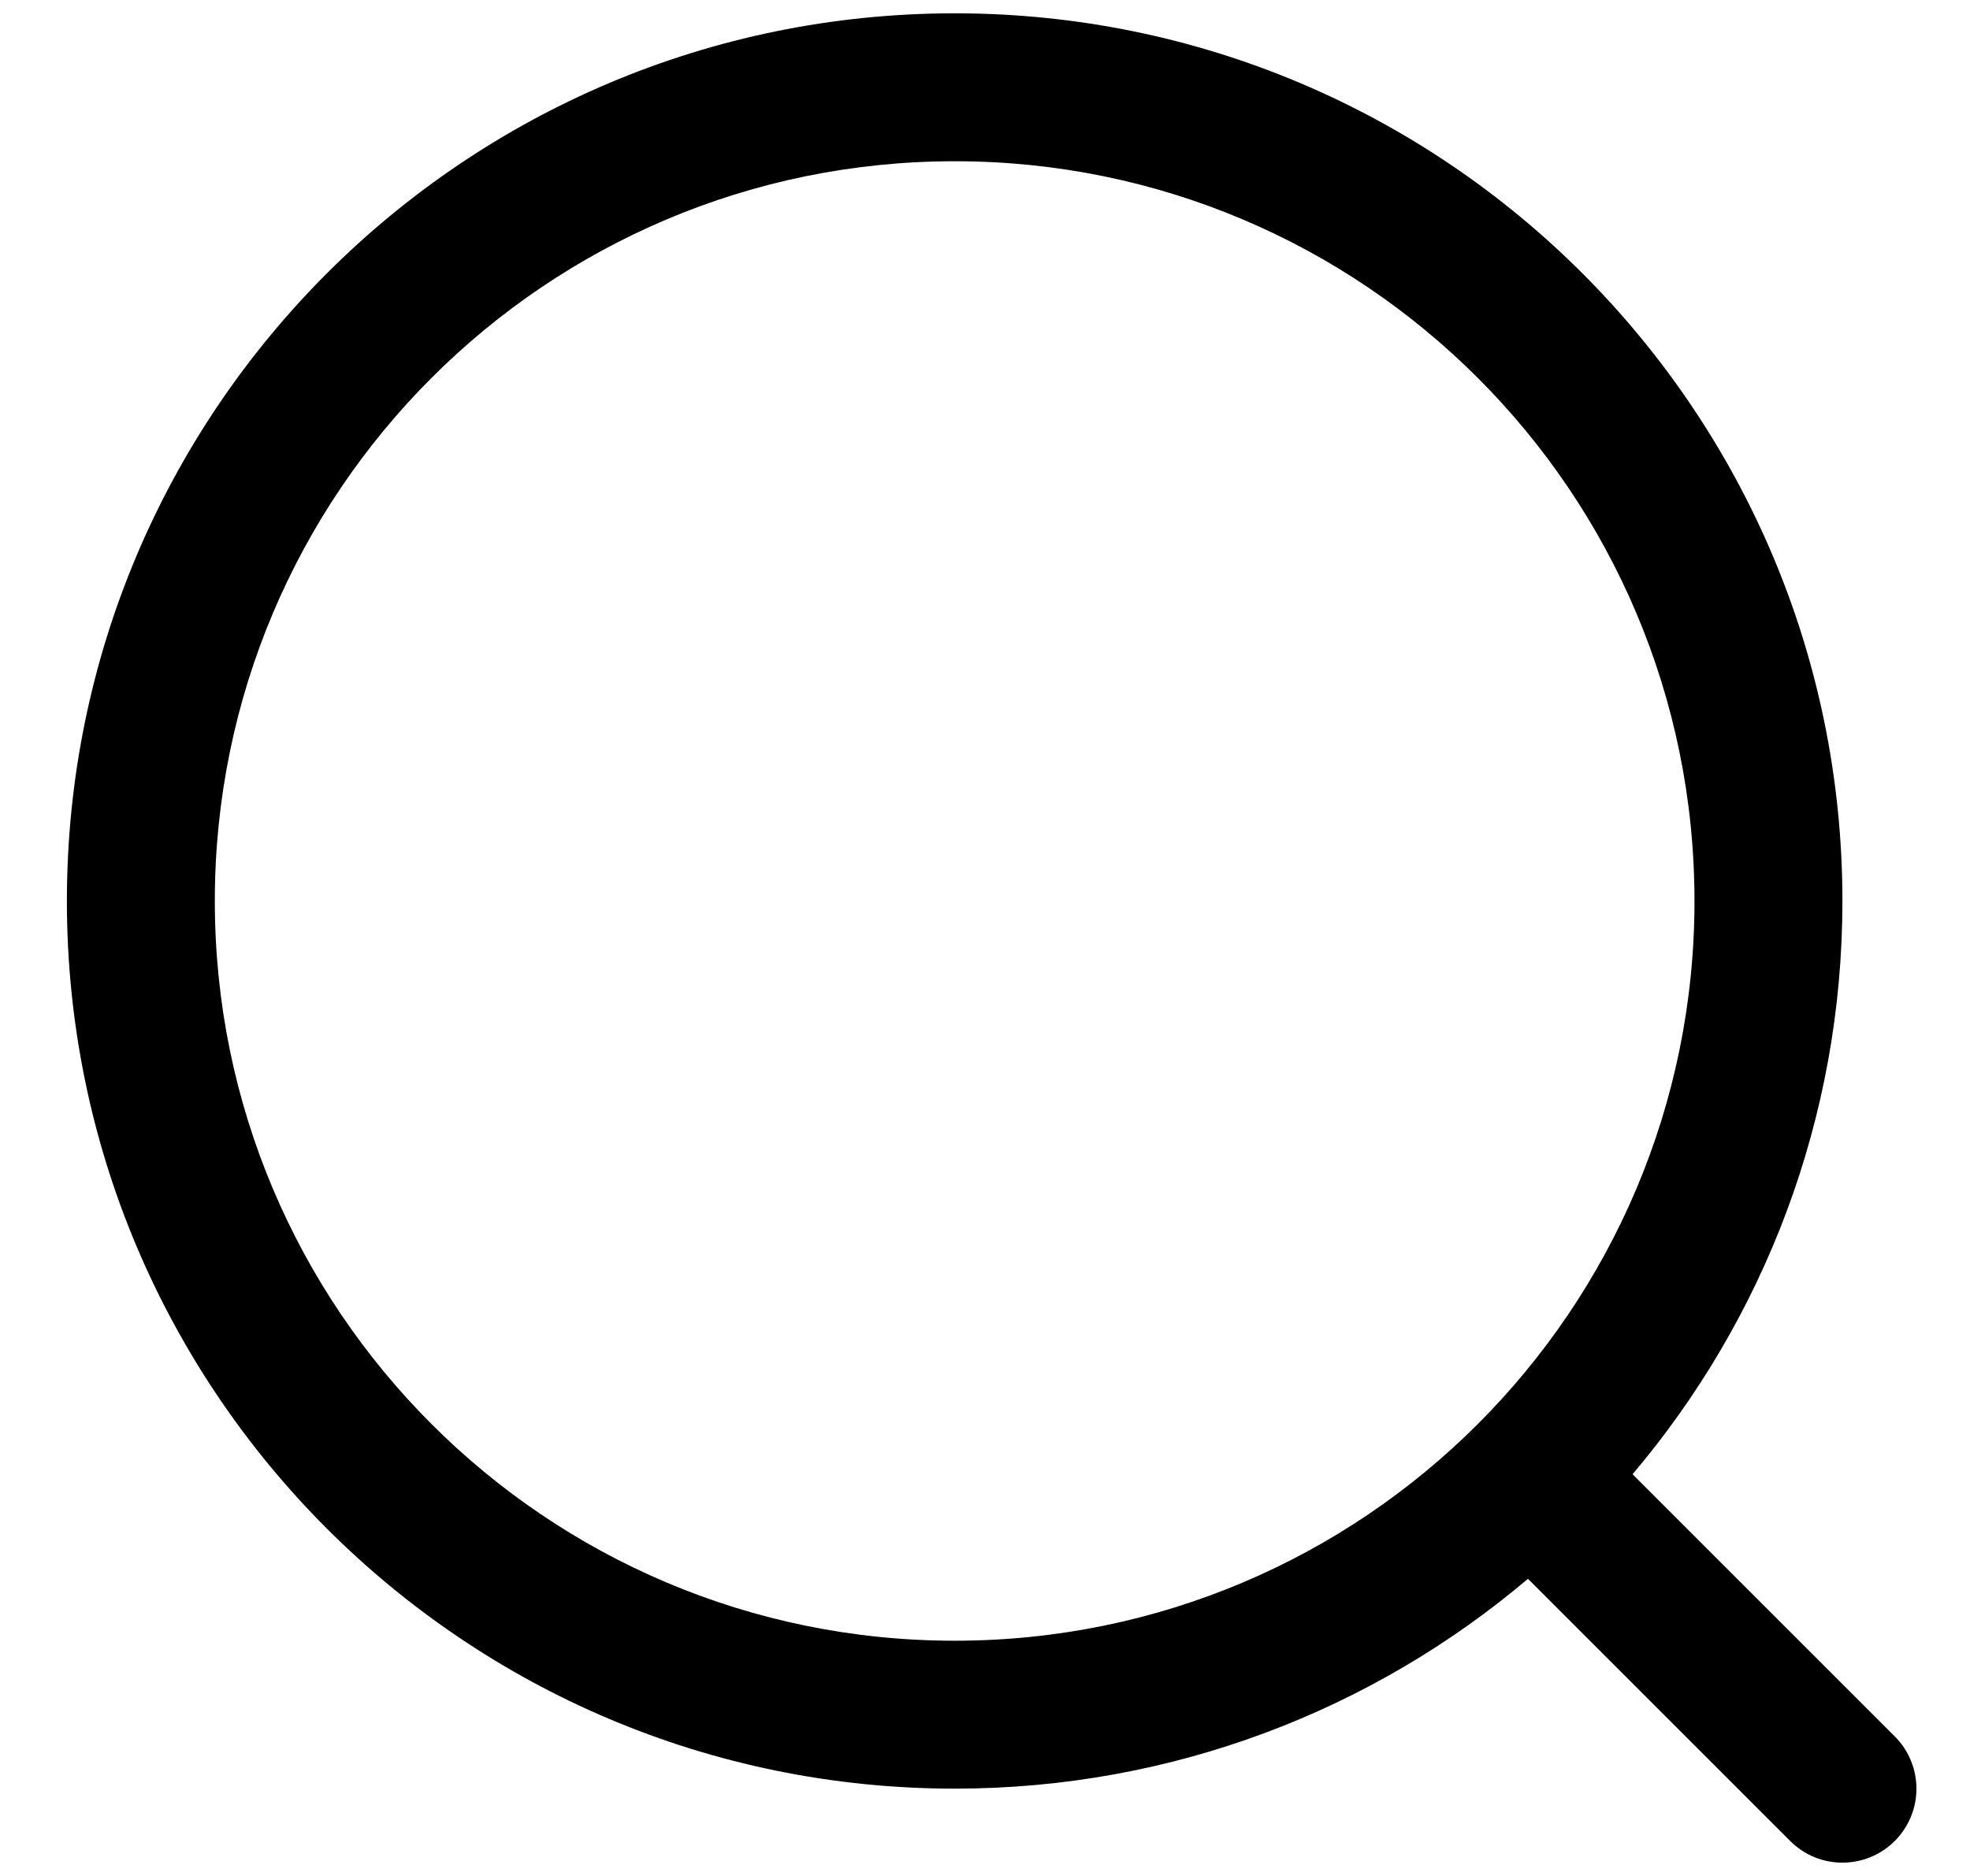 <svg width="21" height="20" viewBox="0 0 21 20" fill="none" xmlns="http://www.w3.org/2000/svg">
<path fill-rule="evenodd" clip-rule="evenodd" d="M17.403 15.717C18.799 14.068 19.64 11.935 19.64 9.606C19.64 4.379 15.403 0.142 10.177 0.142C4.95 0.142 0.713 4.379 0.713 9.606C0.713 14.832 4.95 19.069 10.177 19.069C12.506 19.069 14.639 18.228 16.288 16.832L19.083 19.627C19.39 19.935 19.89 19.935 20.198 19.627C20.506 19.319 20.506 18.82 20.198 18.512L17.403 15.717ZM18.063 9.606C18.063 13.961 14.532 17.492 10.177 17.492C5.821 17.492 2.29 13.961 2.29 9.606C2.29 5.25 5.821 1.719 10.177 1.719C14.532 1.719 18.063 5.25 18.063 9.606Z" fill="black"/>
</svg>
